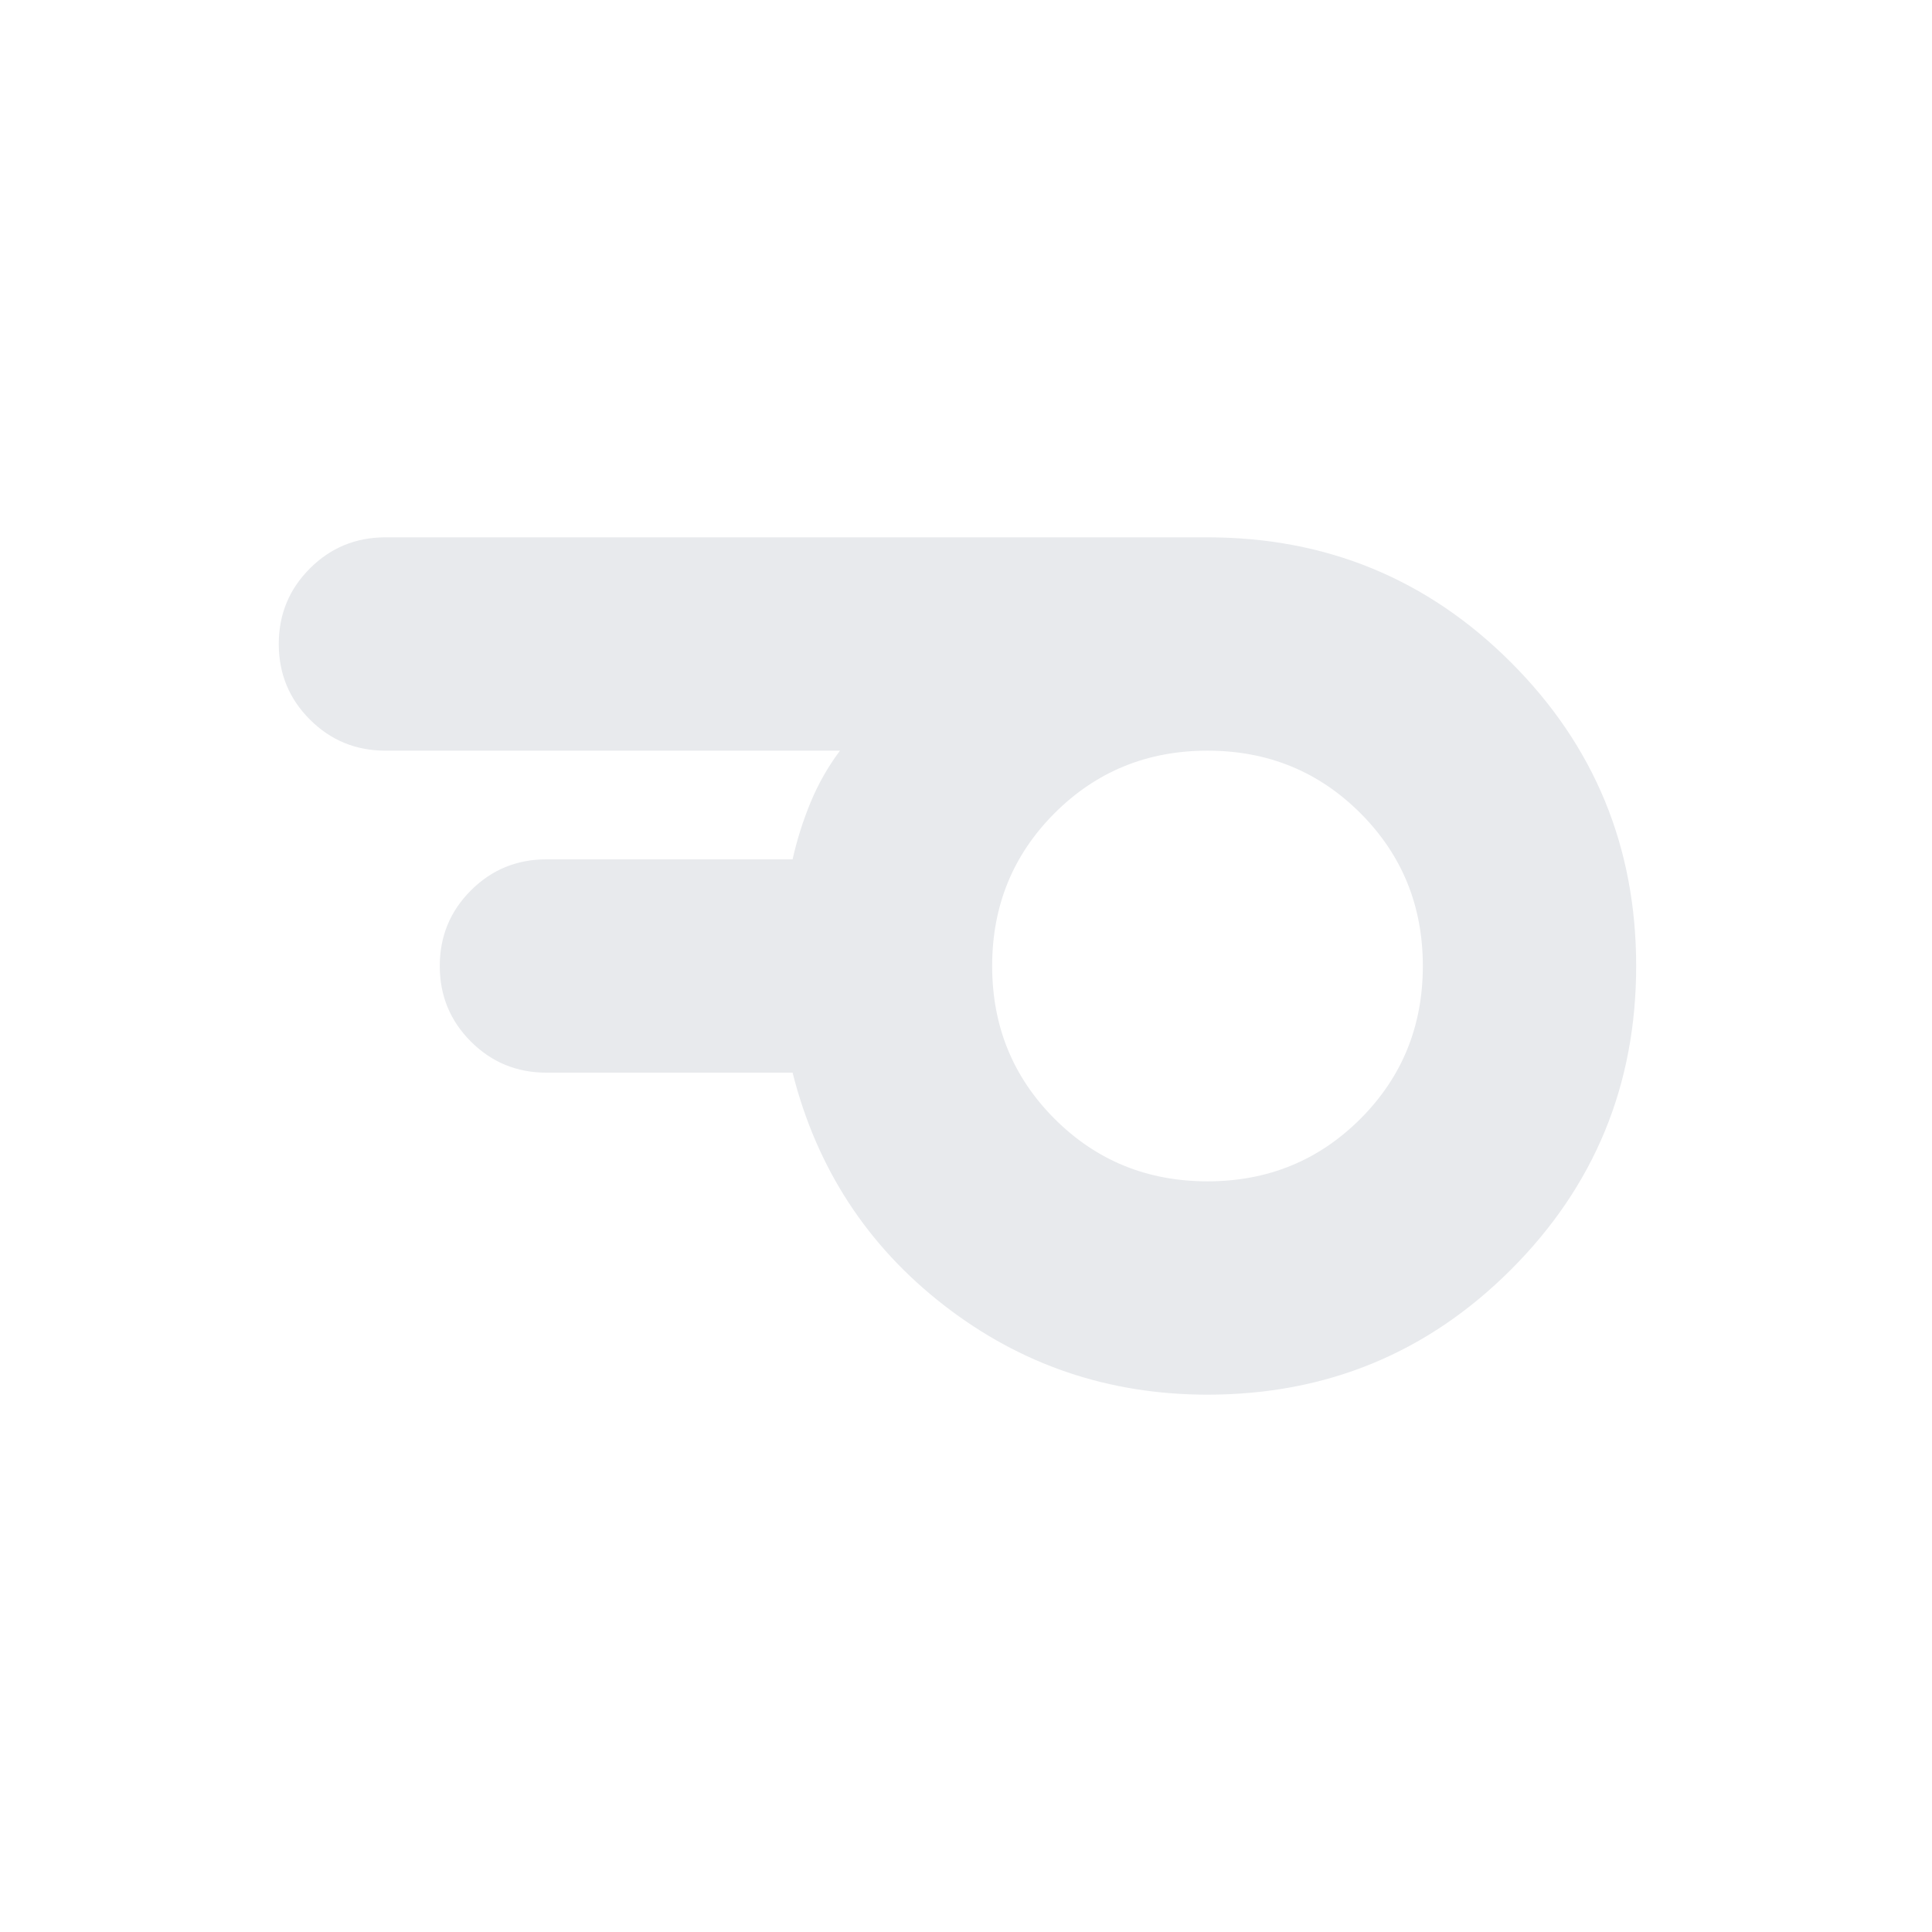 <svg xmlns="http://www.w3.org/2000/svg" height="24px" viewBox="0 -960 960 960" width="24px" fill="#e8eaed"><path d="M600-373q44.91 0 75.96-31.04Q707-435.09 707-480t-31.04-75.96Q644.91-587 600-587t-75.96 31.04Q493-524.91 493-480t31.04 75.96Q555.09-373 600-373Zm0 106q-73.7 0-130.96-44.43-57.26-44.44-75.21-115.57H271.52q-22.09 0-37.54-15.46-15.46-15.45-15.46-37.54t15.46-37.54Q249.43-533 271.52-533h122.31q3.3-14.65 8.97-28.37 5.68-13.72 14.59-25.63H191.52q-22.09 0-37.54-15.46-15.46-15.45-15.46-37.54t15.46-37.54Q169.43-693 191.52-693H600q88.65 0 150.83 62.17Q813-568.65 813-480t-62.17 150.83Q688.65-267 600-267Z"/></svg>